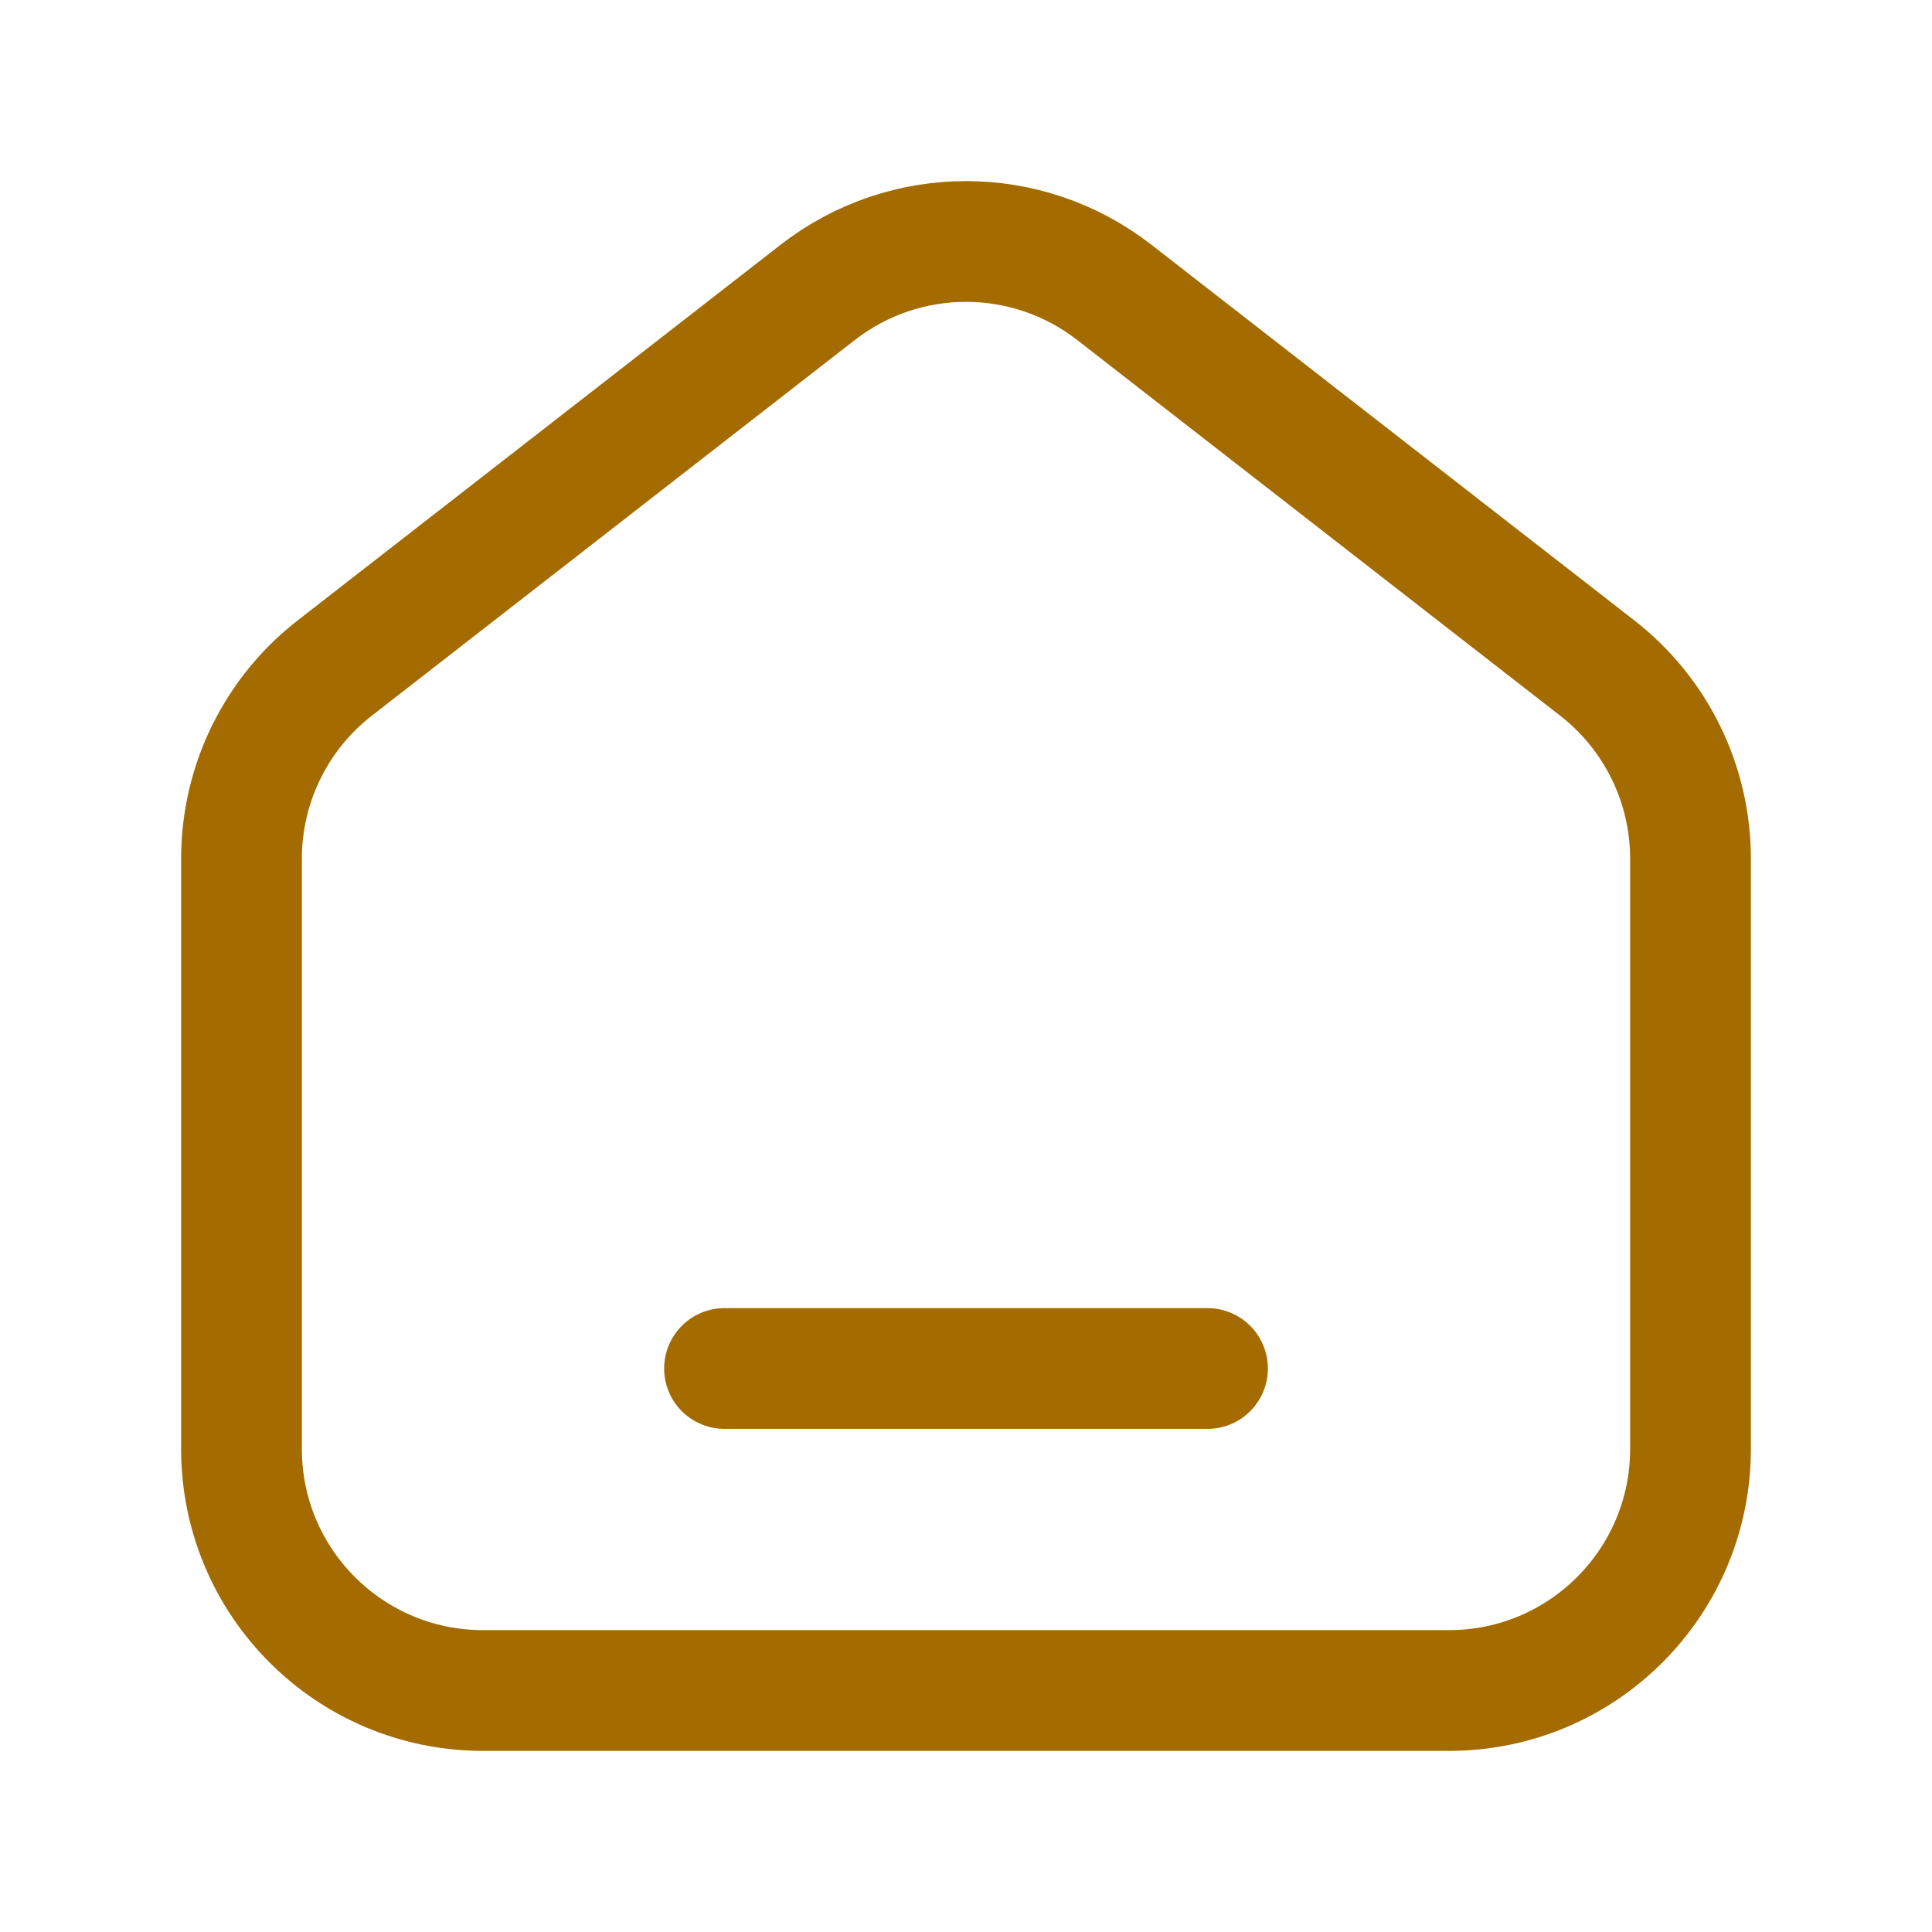 <svg width="24" height="24" viewBox="0 0 24 24" fill="none" xmlns="http://www.w3.org/2000/svg">
<g clip-path="url(#clip0_60_464)">
<path d="M19.842 8.299L13.842 3.632C12.759 2.789 11.242 2.789 10.158 3.632L4.158 8.299C3.427 8.867 3 9.741 3 10.667V18C3 19.657 4.343 21 6 21H18C19.657 21 21 19.657 21 18V10.667C21 9.741 20.573 8.867 19.842 8.299Z" stroke="#A36B00" stroke-width="1.5"/>
<path d="M9 17H15" stroke="#A36B00" stroke-width="1.5" stroke-linecap="round" stroke-linejoin="round"/>
</g>
<defs>
<clipPath id="clip0_60_464">
<rect width="24" height="24" fill="white"/>
</clipPath>
</defs>
</svg>
